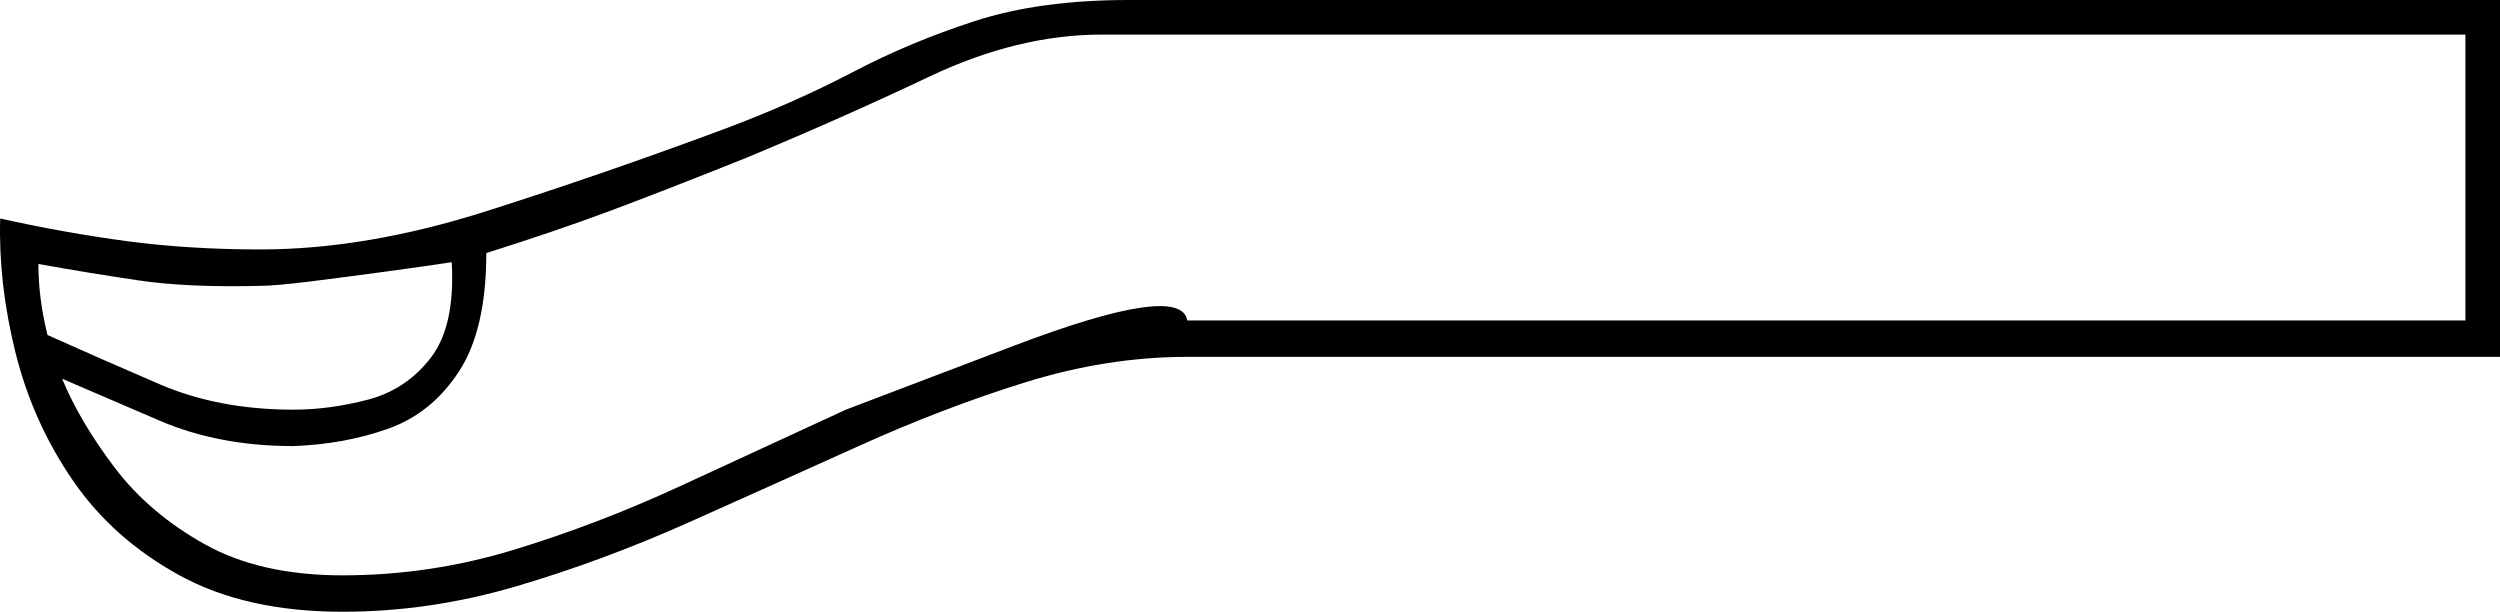 <svg xmlns="http://www.w3.org/2000/svg" viewBox="-10 0 1373.095 336"><path d="M178.095 336q-53 0-89.5-20t-58.5-52q-22-32-31.5-70t-8.5-74q36 8 70 12.5t73 4.5q58 0 124-21t133-46q37-14 68.5-30.5t67-28q35.5-11.5 84.5-11.5h753v196h-721q-44 0-89 14t-91.5 35q-46.5 21-93.5 42t-94.5 35q-47.5 14-95.5 14zm0-20q48 0 94-14t91.5-35l91-42 92-35q92-35 95.5-14h702V19h-749q-46 0-94.5 23t-101.5 45q-45 18-74.5 29t-67.5 23q0 42-15 65t-39 31.5q-24 8.5-52 9.5-41 0-73.5-14t-53.5-23q10 24 29 49t49.5 42q30.5 17 75.5 17zm-27-91q20 0 41-5.5t34.5-23q13.5-17.5 11.5-52.5-13 2-35 5t-42 5.5q-20 2.5-28 2.5-40 1-67-3t-55-9q0 19 5 39 29 13 61.5 27t73.5 14z" fill="currentColor"/></svg>